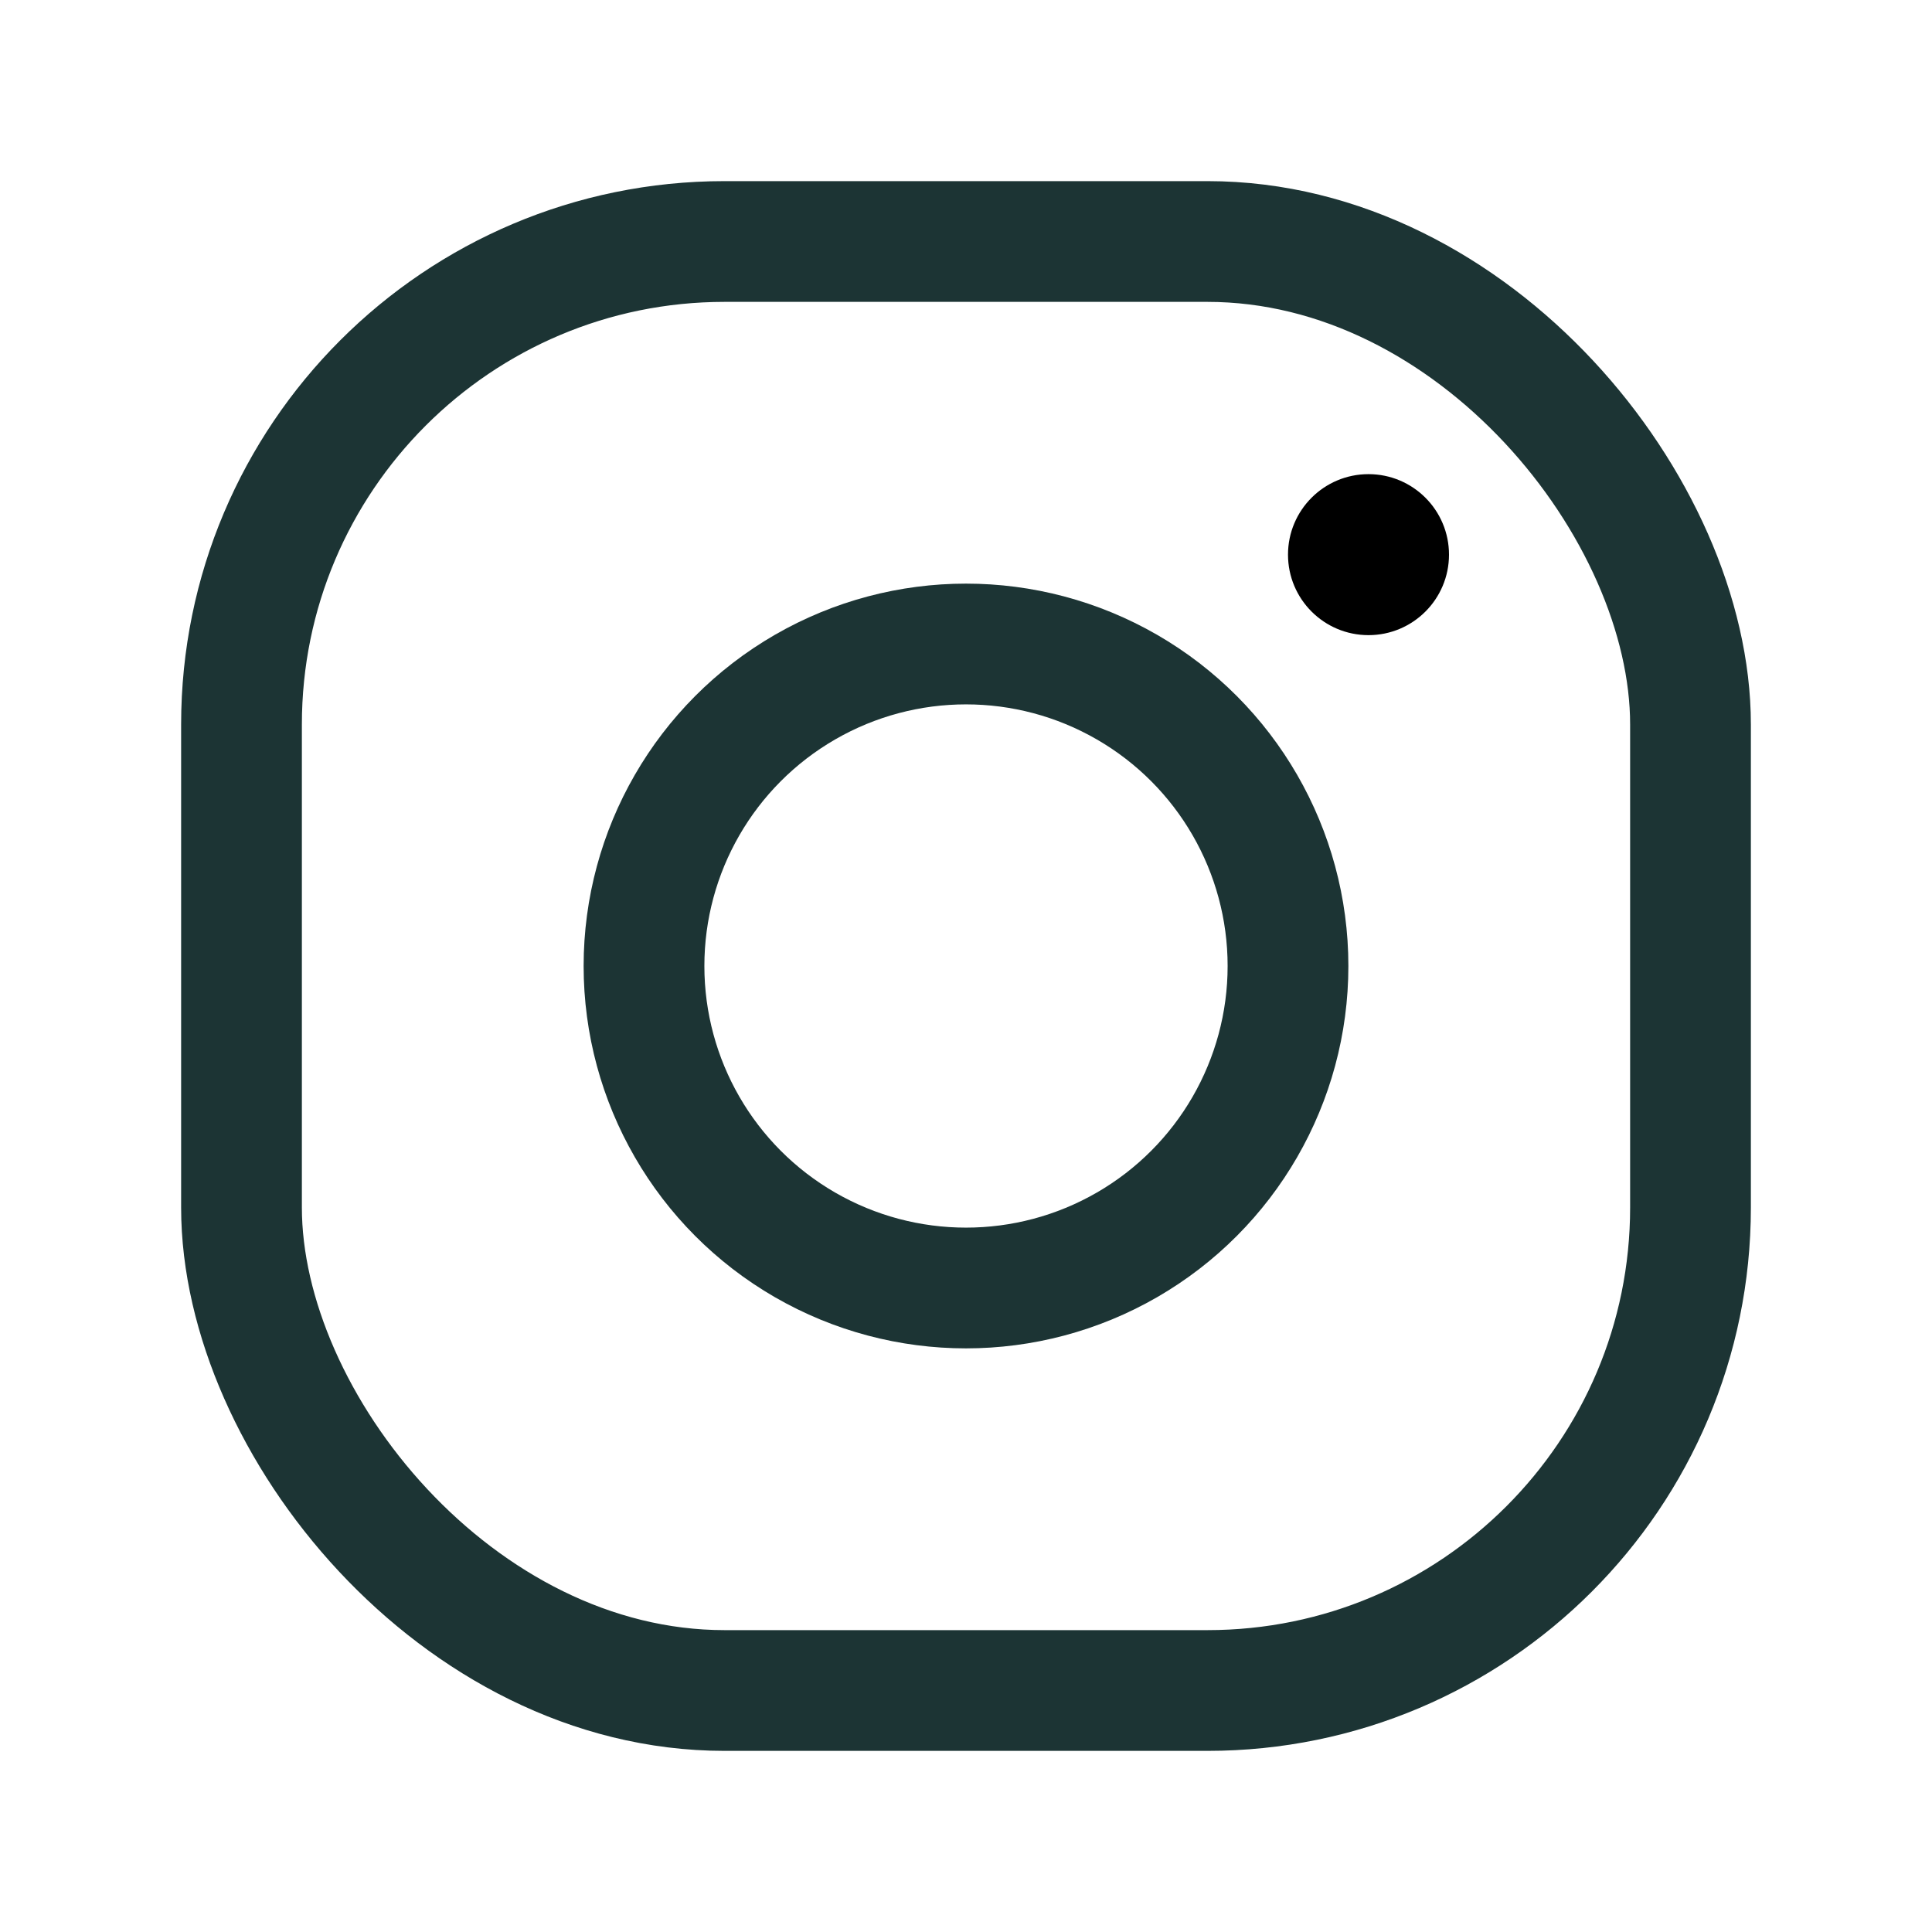 <!DOCTYPE svg PUBLIC "-//W3C//DTD SVG 1.1//EN" "http://www.w3.org/Graphics/SVG/1.1/DTD/svg11.dtd">
<!-- Uploaded to: SVG Repo, www.svgrepo.com, Transformed by: SVG Repo Mixer Tools -->
<svg width="800px" height="800px" viewBox="0 0 24 24" xmlns="http://www.w3.org/2000/svg" fill="#000000">
<g id="SVGRepo_bgCarrier" stroke-width="0"/>
<g id="SVGRepo_tracerCarrier" stroke-linecap="round" stroke-linejoin="round"/>
<g id="SVGRepo_iconCarrier"> <defs> <style>.cls-1{fill:none;stroke:#1c3434;stroke-linecap:round;stroke-linejoin:round;stroke-width:1.5px;}</style> </defs> <g id="ic-social-instagram"> <rect class="cls-1" x="3" y="3" width="18" height="18" rx="6"/> <circle class="cls-1" cx="12" cy="12" r="4"/> <circle cx="17" cy="6.89" r="1"/> </g> </g>
</svg>